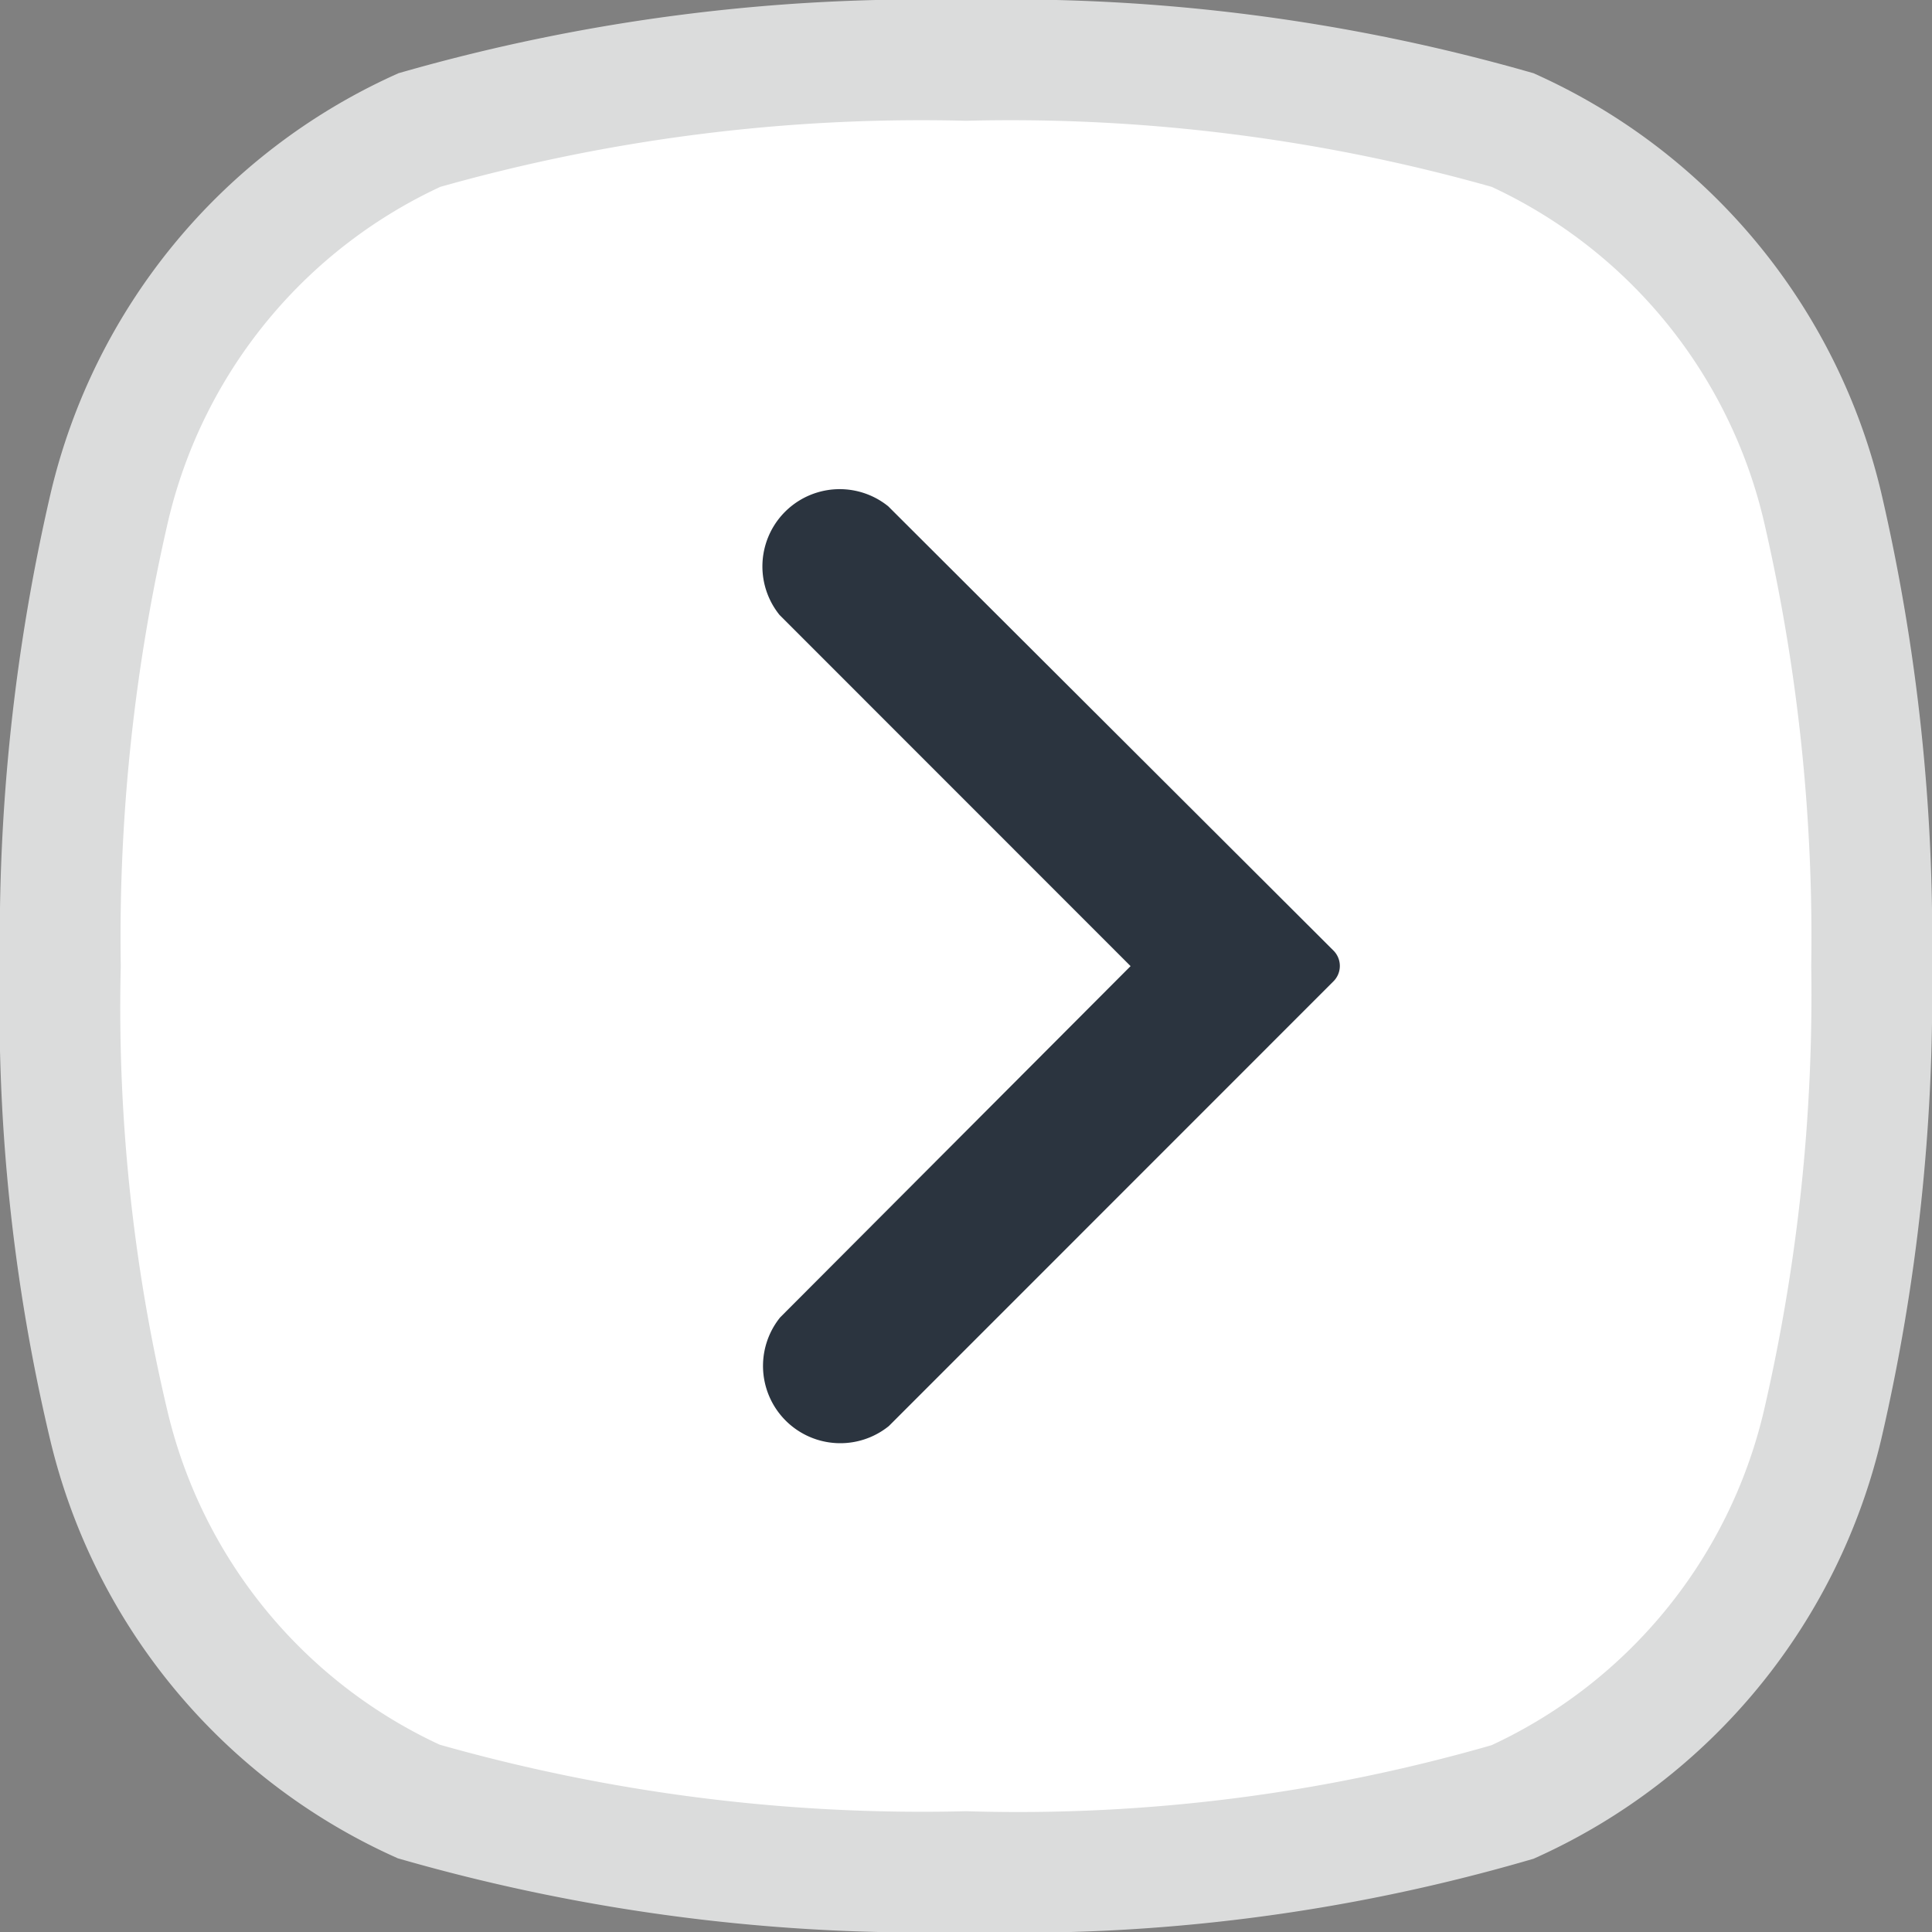 <svg xmlns="http://www.w3.org/2000/svg" width="16" height="16" viewBox="0 0 16 16">
  <rect x="0" y="0" width="16" height="16" fill="#808080" stroke="none"/>
  <g id="Arrow" transform="translate(0.5 0.5)">
    <path id="Path" d="M14.594,3.7A4.582,4.582,0,0,0,12.027.577,15.159,15.159,0,0,0,7.5,0,15.159,15.159,0,0,0,2.973.577,4.582,4.582,0,0,0,.406,3.7,15.779,15.779,0,0,0,0,7.5a14.962,14.962,0,0,0,.4,3.8,4.582,4.582,0,0,0,2.567,3.119A15.159,15.159,0,0,0,7.5,15a14.666,14.666,0,0,0,4.527-.577A4.582,4.582,0,0,0,14.594,11.3,15.779,15.779,0,0,0,15,7.5,15.779,15.779,0,0,0,14.594,3.7Z" fill="#fff" stroke="#dbdcdc" stroke-miterlimit="10" stroke-width="1"/>
    <path id="Path-2" data-name="Path" d="M4.773,4.127,1.092,7.809a.64.64,0,0,1-.9-.9L3.094,4,.187,1.092a.64.64,0,0,1,.9-.9L4.773,3.87A.18.18,0,0,1,4.773,4.127Z" transform="translate(5.769 3.501)" fill="#2b343f"/>
  </g>
</svg>
